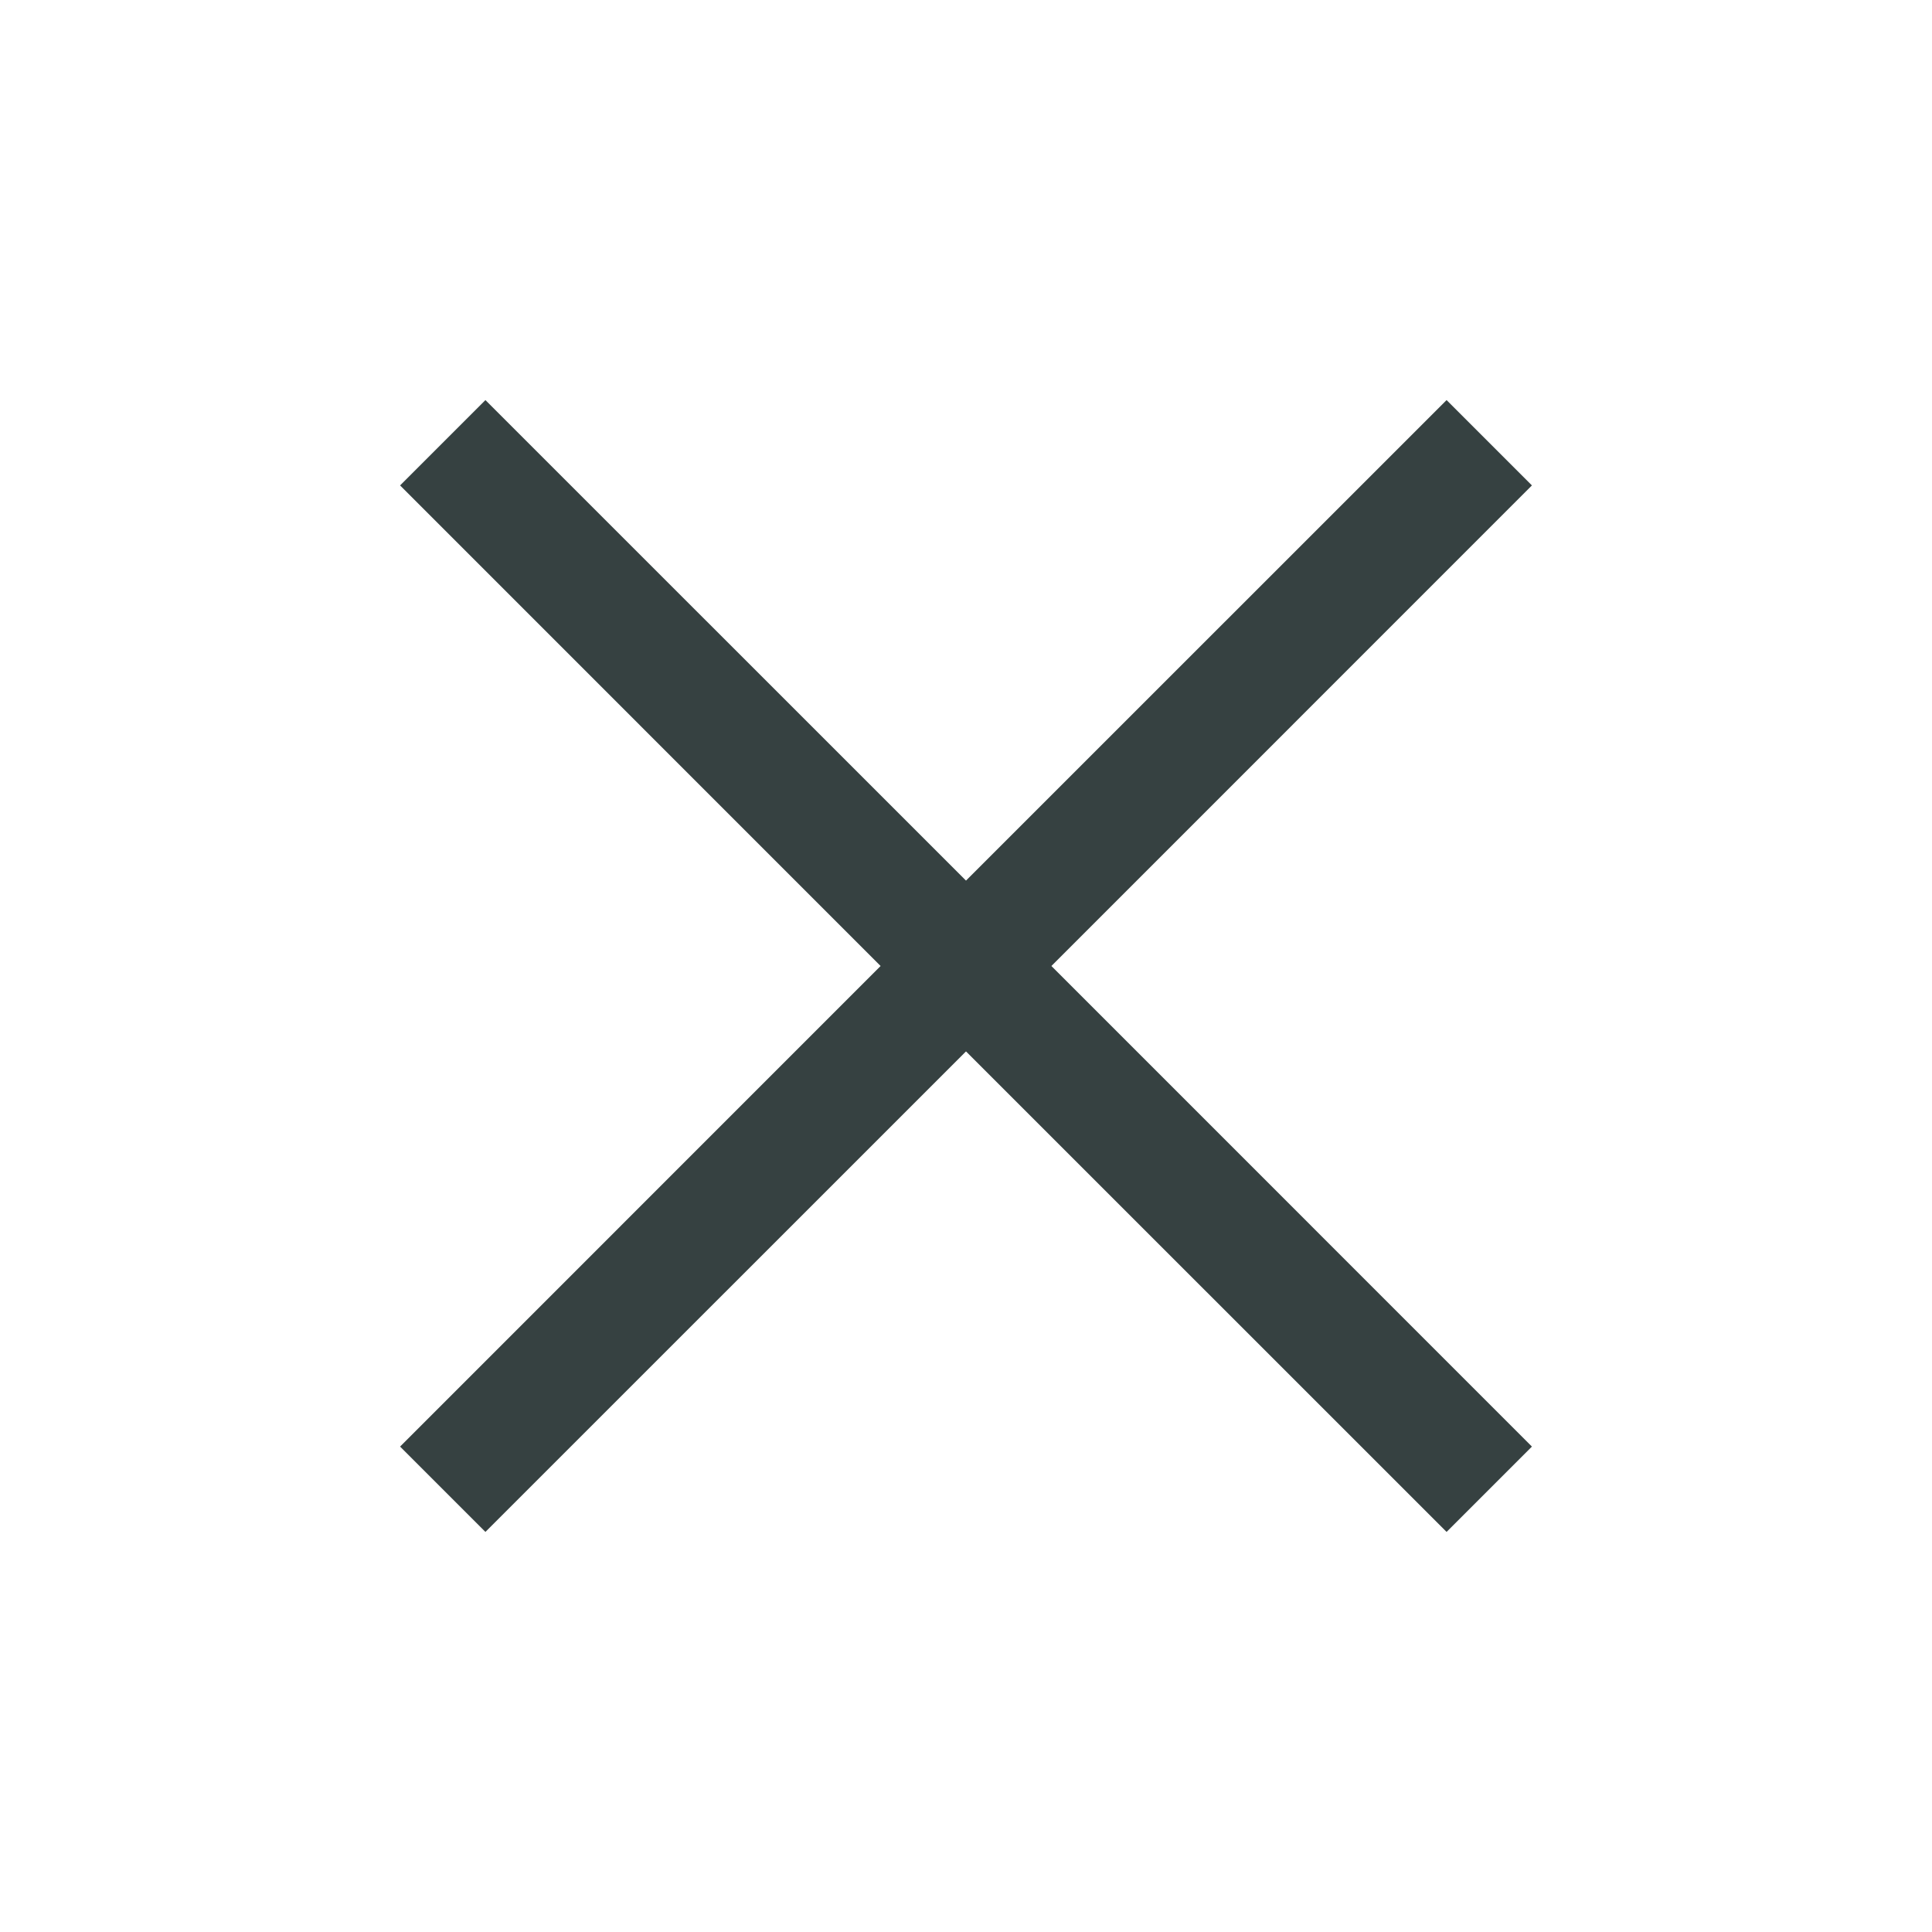 <svg width="24" height="24" viewBox="0 0 24 24" fill="none" xmlns="http://www.w3.org/2000/svg">
<path fill-rule="evenodd" clip-rule="evenodd" d="M10.939 12L4.97 6.03L6.03 4.97L12 10.939L17.97 4.97L19.03 6.03L13.061 12L19.03 17.97L17.97 19.03L12 13.061L6.03 19.03L4.97 17.97L10.939 12Z" fill="#364141"/>
</svg>
